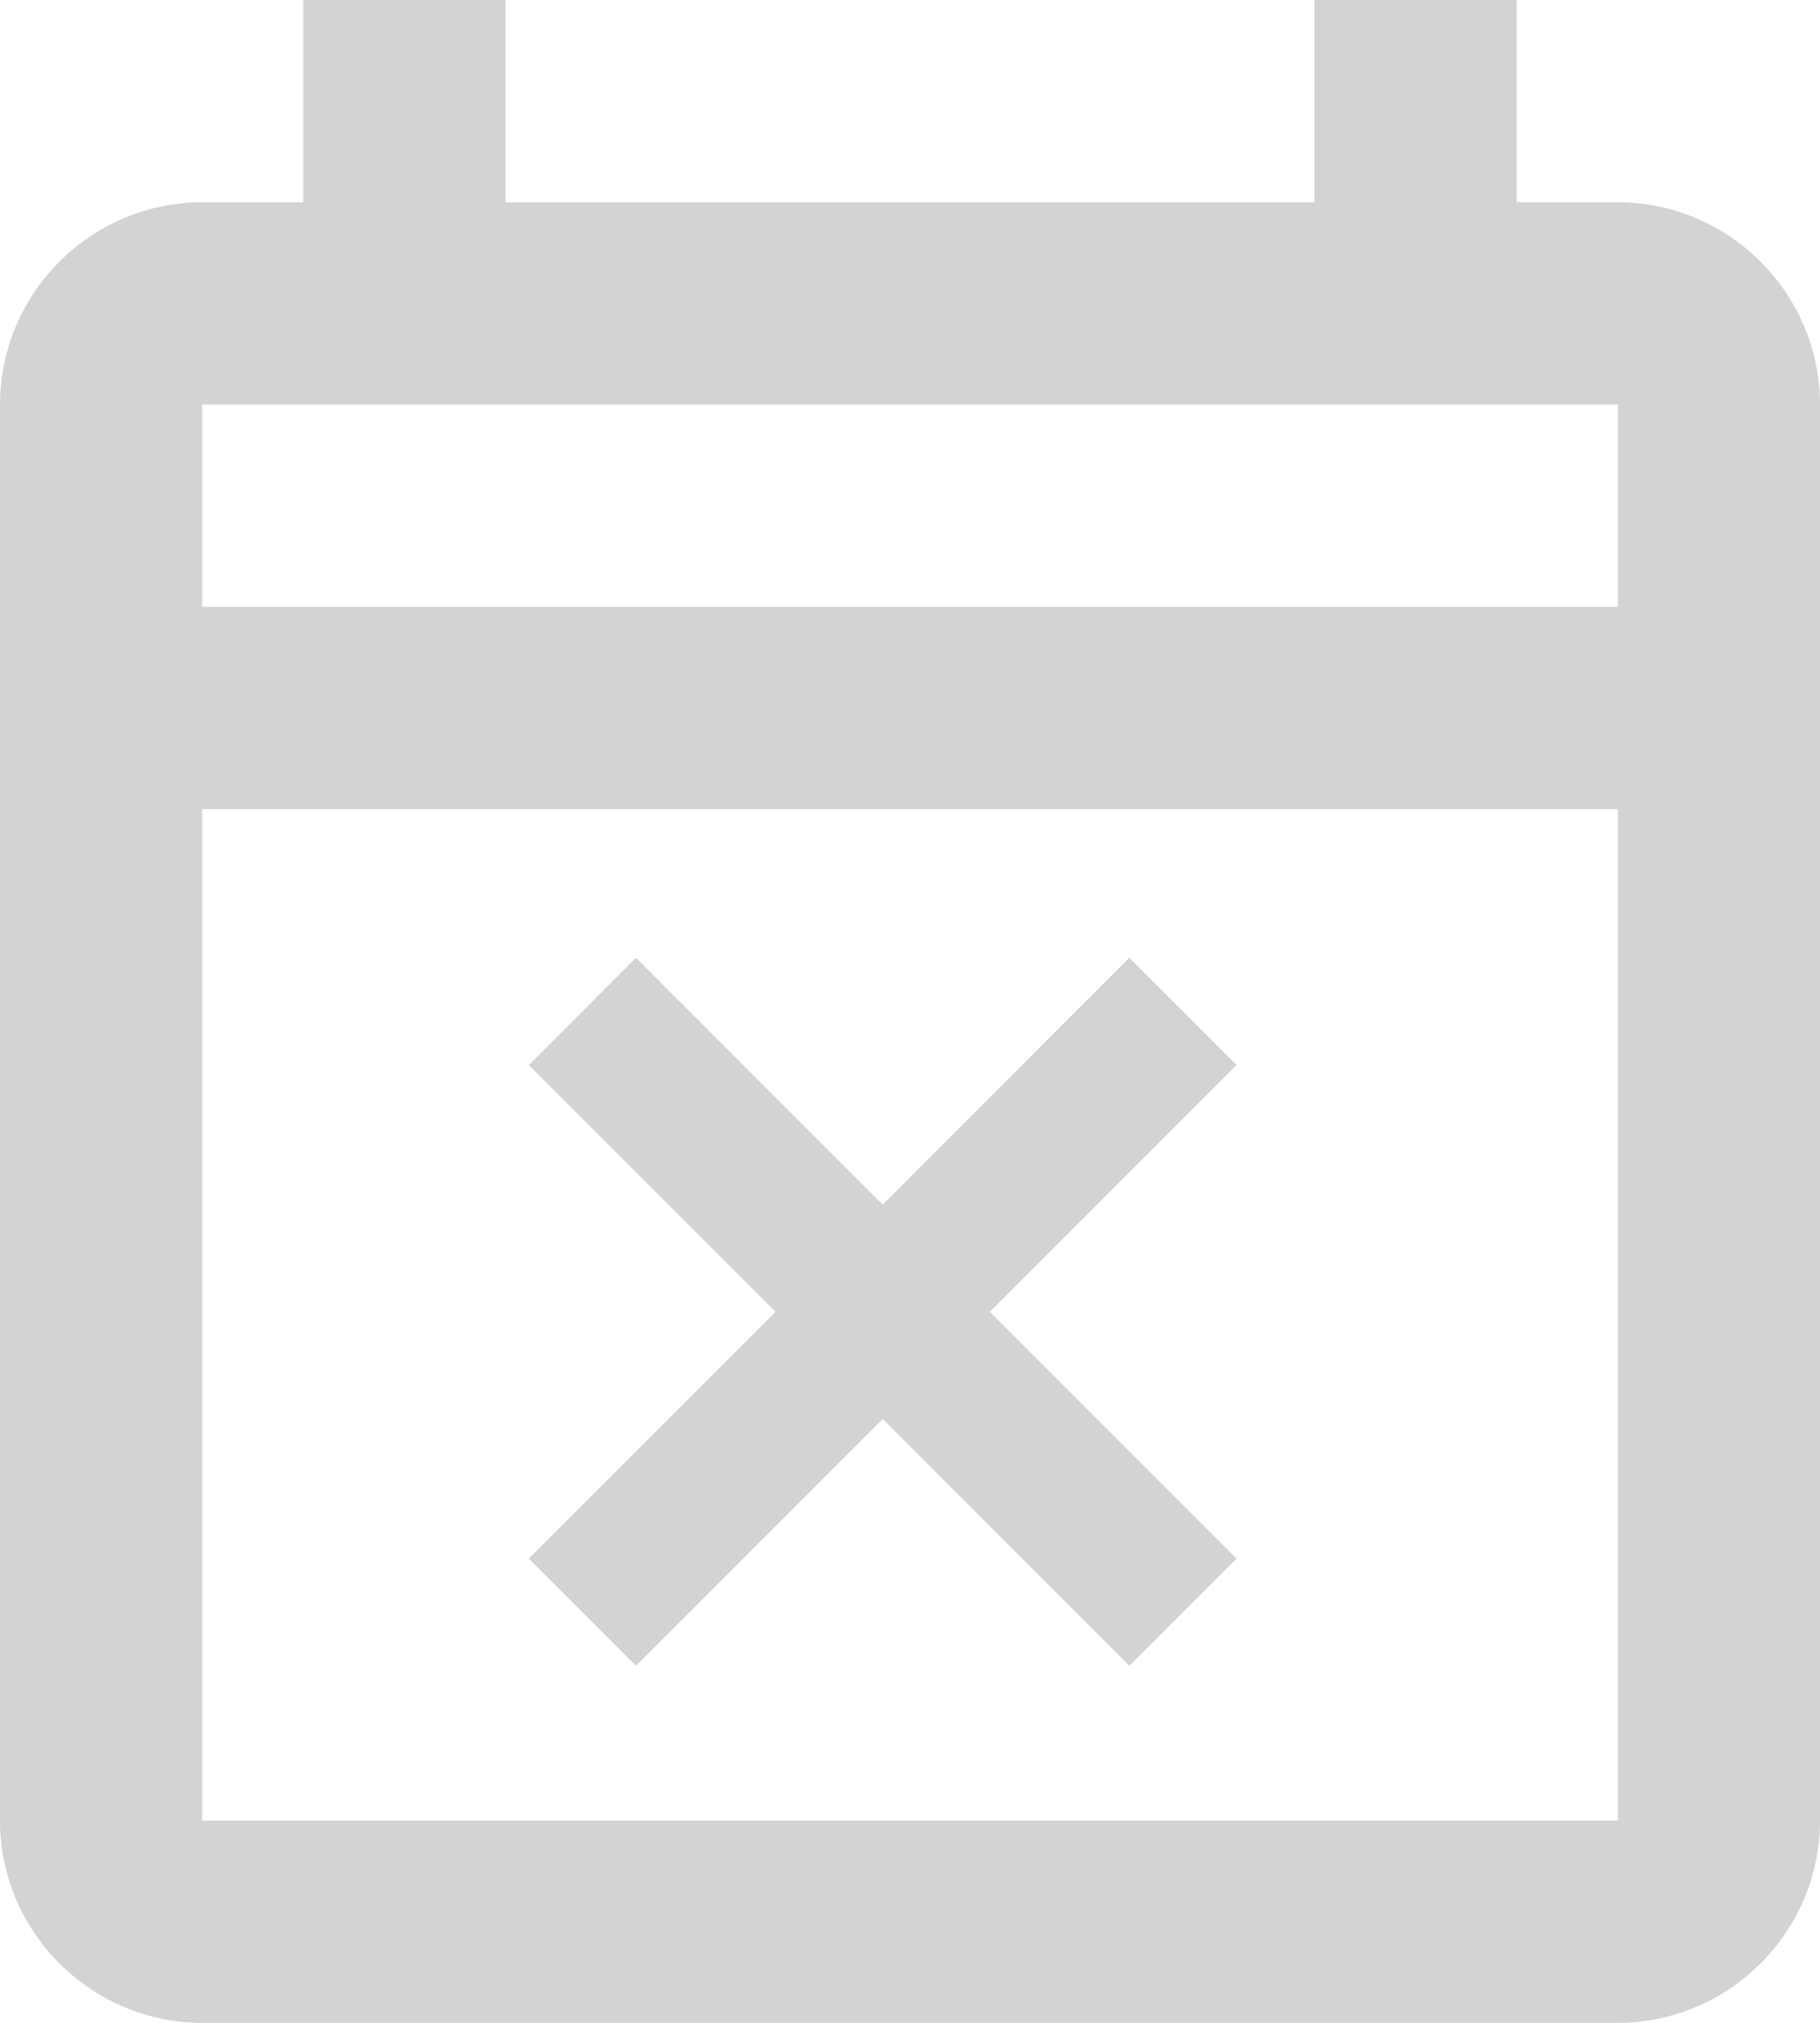 <svg width="72" height="80" viewBox="0 0 72 80" fill="none" xmlns="http://www.w3.org/2000/svg">
<path d="M64 8H60V0H52V8H20V0H12V8H8C3.6 8 0 11.6 0 16V72C0 76.4 3.6 80 8 80H64C68.4 80 72 76.4 72 72V16C72 11.6 68.4 8 64 8ZM64 72H8V32H64V72ZM8 24V16H64V24H8ZM20.92 61.64L25.16 65.88L34.92 56.12L44.68 65.88L48.92 61.64L39.16 51.88L48.92 42.12L44.68 37.88L34.92 47.64L25.16 37.88L20.92 42.12L30.68 51.88L20.92 61.64Z" fill="#D1D3D4"/>
</svg>
